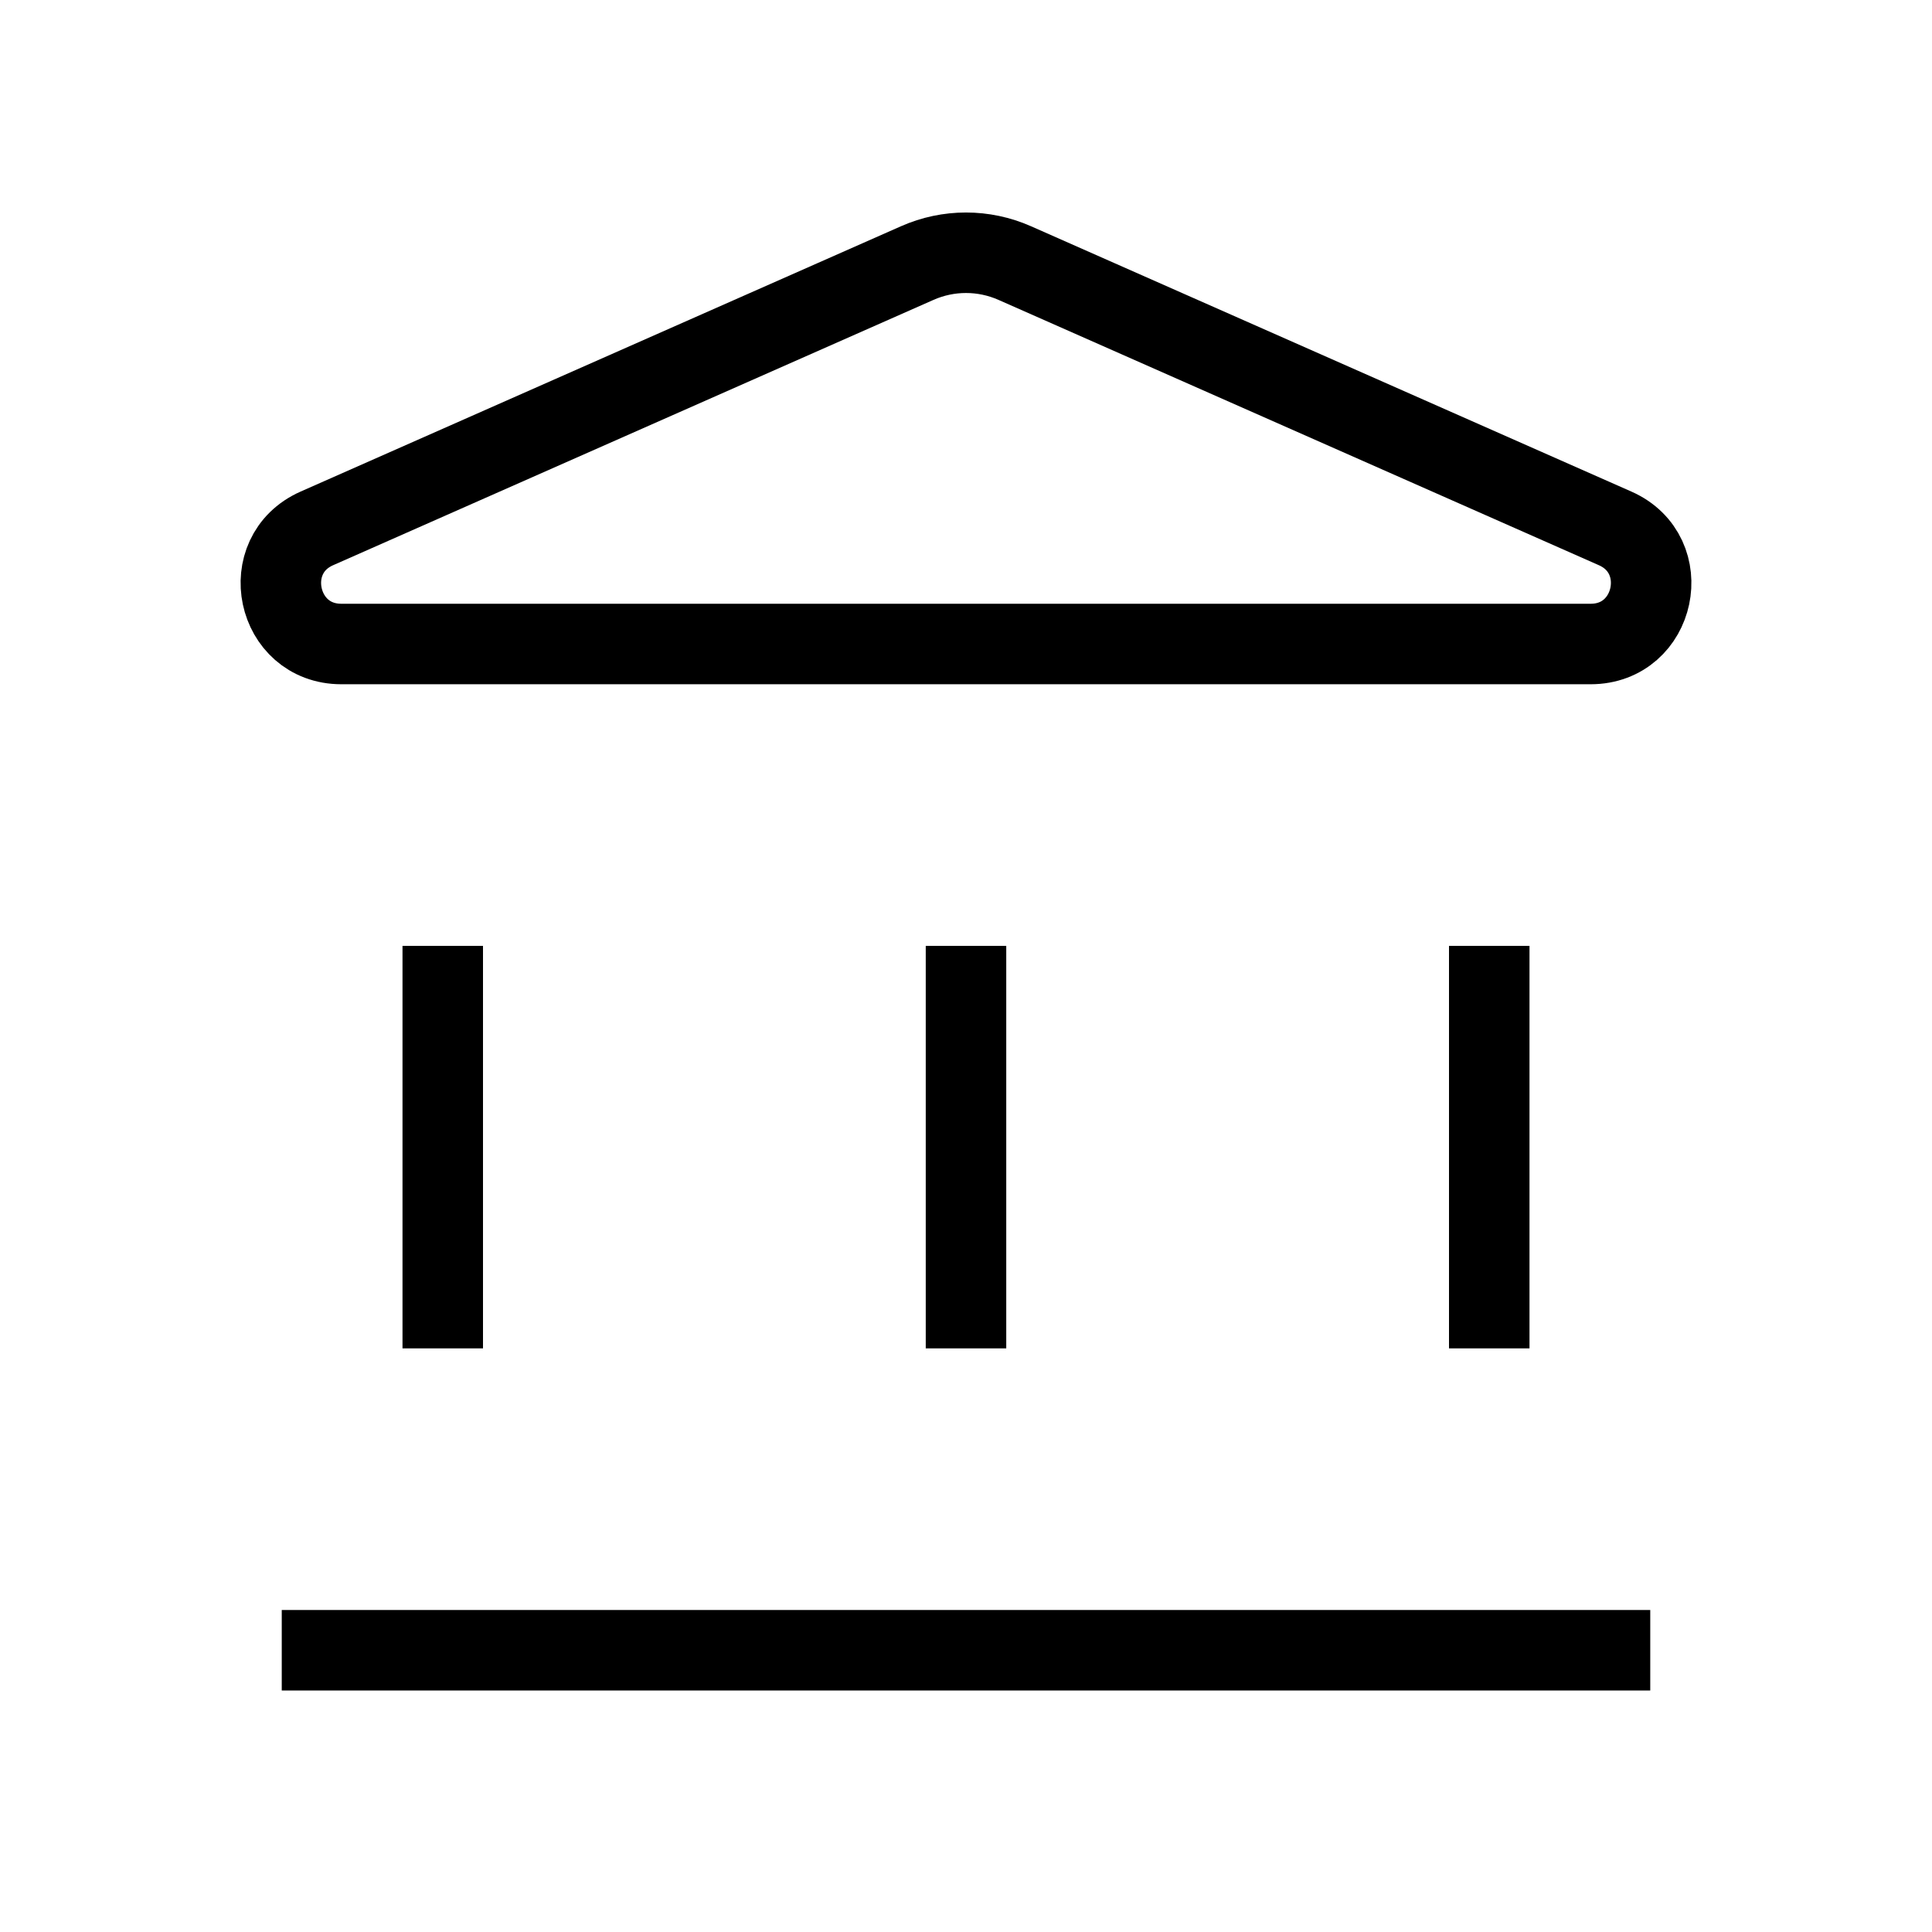 <svg xmlns="http://www.w3.org/2000/svg"   fill="none" viewBox="0 0 24 24">
  <path stroke="currentColor" strokeWidth="1.875" d="M4.24 8H19.76C20.571 8 20.805 6.892 20.064 6.564L12.606 3.268C12.22 3.097 11.78 3.097 11.394 3.268L3.936 6.564C3.195 6.892 3.429 8 4.24 8Z"/>
  <path stroke="currentColor" strokeLinecap="round" strokeWidth="2" d="M3.5 20.5H20.5"/>
  <path stroke="currentColor" strokeLinecap="round" strokeWidth="2" d="M5.5 16.75L5.5 11.75"/>
  <path stroke="currentColor" strokeLinecap="round" strokeWidth="2" d="M12 16.75L12 11.75"/>
  <path stroke="currentColor" strokeLinecap="round" strokeWidth="2" d="M18.5 16.75L18.5 11.75"/>
</svg>
